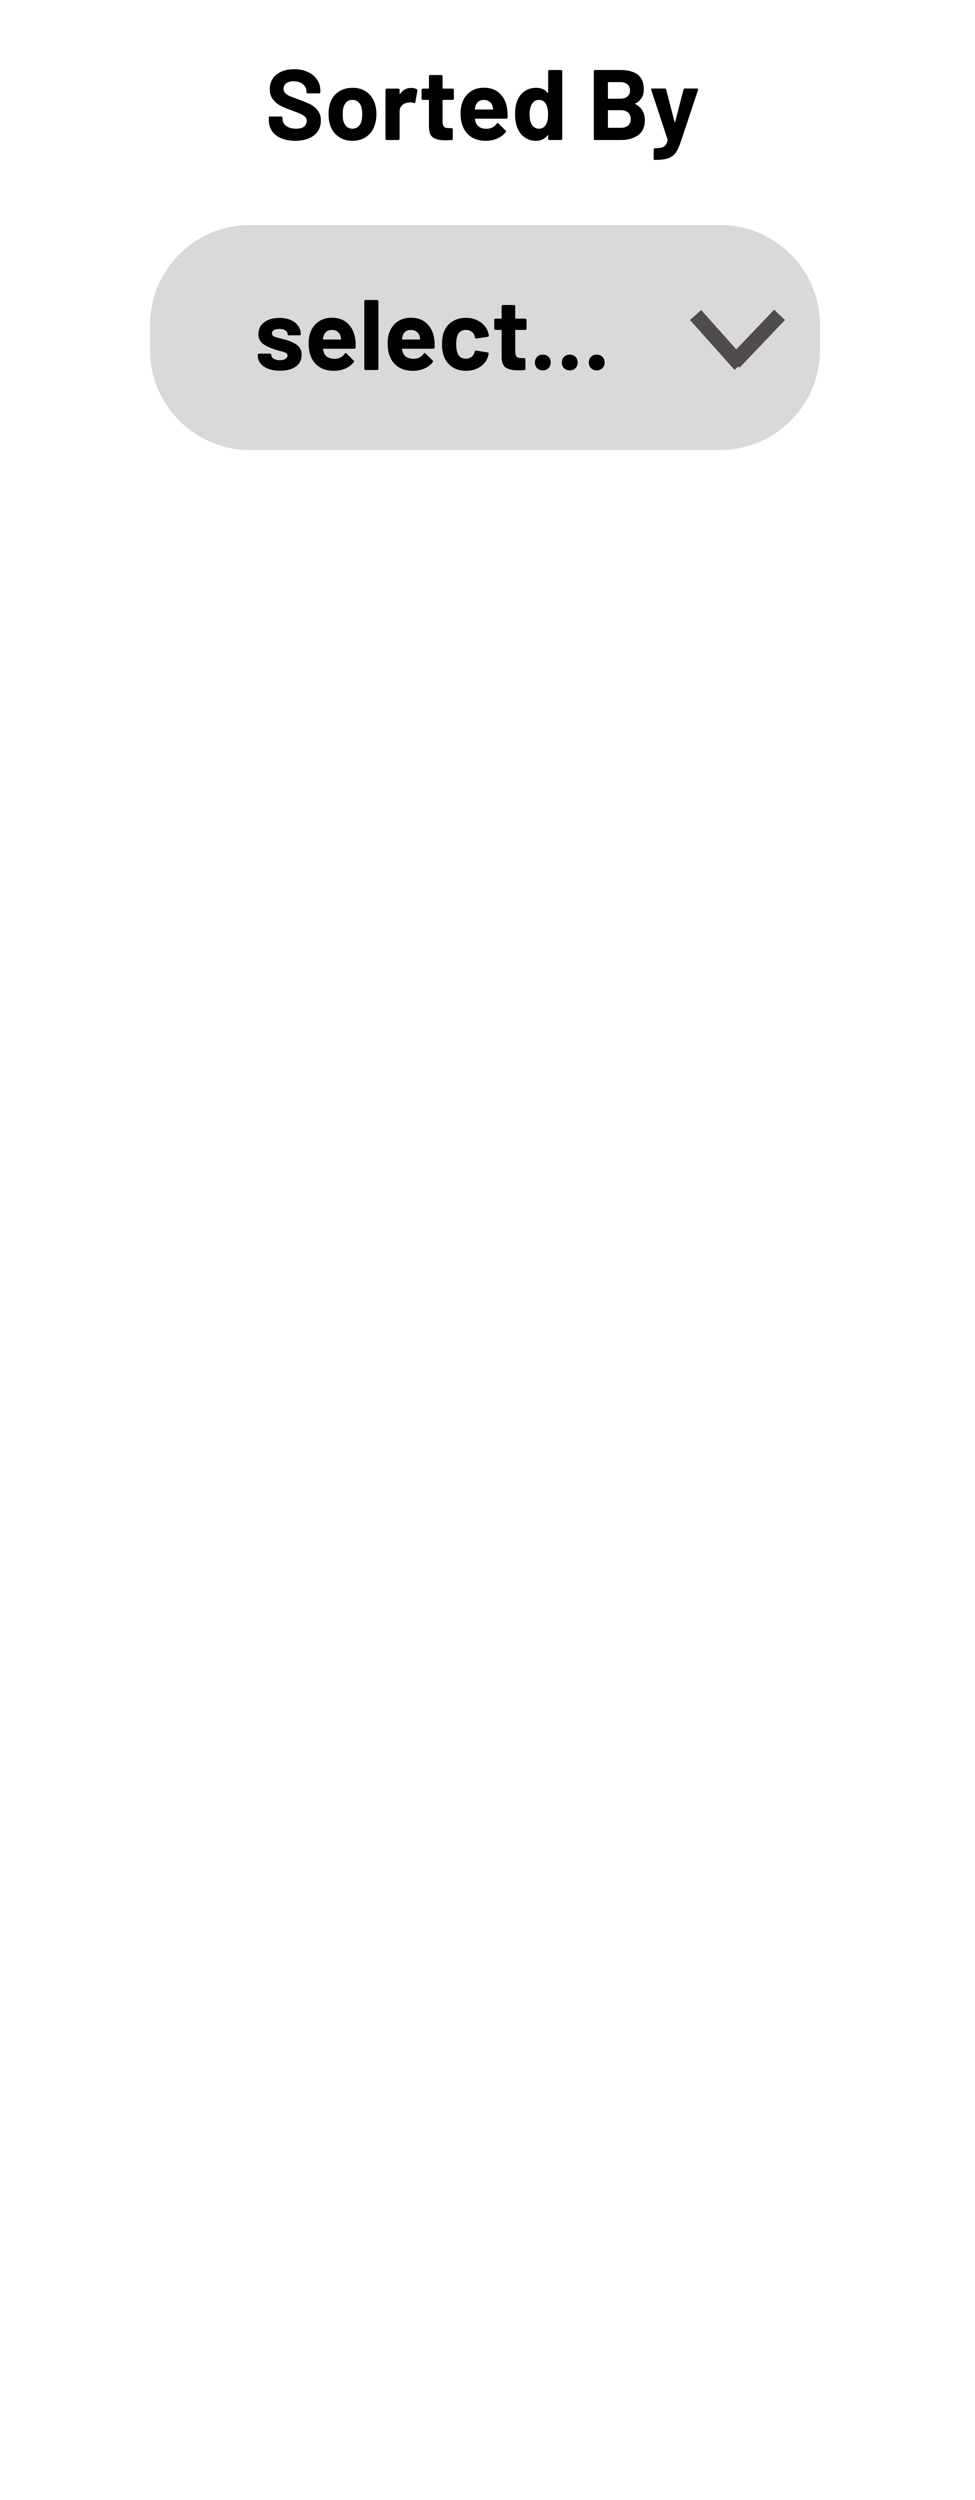 <svg width="195" height="500" viewBox="0 0 195 500" fill="none" xmlns="http://www.w3.org/2000/svg">
<rect width="195" height="500" fill="white"/>
<path d="M59.053 28.16C57.986 28.16 57.053 27.993 56.253 27.66C55.453 27.313 54.833 26.827 54.393 26.2C53.967 25.56 53.753 24.82 53.753 23.98V23.54C53.753 23.473 53.773 23.42 53.813 23.38C53.867 23.327 53.926 23.3 53.993 23.3H56.273C56.34 23.3 56.393 23.327 56.433 23.38C56.486 23.42 56.513 23.473 56.513 23.54V23.84C56.513 24.373 56.76 24.827 57.253 25.2C57.746 25.56 58.413 25.74 59.253 25.74C59.96 25.74 60.486 25.593 60.833 25.3C61.18 24.993 61.353 24.62 61.353 24.18C61.353 23.86 61.246 23.593 61.033 23.38C60.82 23.153 60.526 22.96 60.153 22.8C59.793 22.627 59.213 22.393 58.413 22.1C57.52 21.793 56.76 21.48 56.133 21.16C55.52 20.84 55 20.407 54.573 19.86C54.16 19.3 53.953 18.613 53.953 17.8C53.953 17 54.16 16.3 54.573 15.7C54.986 15.1 55.56 14.64 56.293 14.32C57.026 14 57.873 13.84 58.833 13.84C59.846 13.84 60.746 14.02 61.533 14.38C62.333 14.74 62.953 15.247 63.393 15.9C63.846 16.54 64.073 17.287 64.073 18.14V18.44C64.073 18.507 64.046 18.567 63.993 18.62C63.953 18.66 63.9 18.68 63.833 18.68H61.533C61.467 18.68 61.407 18.66 61.353 18.62C61.313 18.567 61.293 18.507 61.293 18.44V18.28C61.293 17.72 61.06 17.247 60.593 16.86C60.14 16.46 59.513 16.26 58.713 16.26C58.087 16.26 57.593 16.393 57.233 16.66C56.886 16.927 56.713 17.293 56.713 17.76C56.713 18.093 56.813 18.373 57.013 18.6C57.227 18.827 57.533 19.033 57.933 19.22C58.346 19.393 58.98 19.633 59.833 19.94C60.78 20.287 61.52 20.593 62.053 20.86C62.6 21.127 63.087 21.527 63.513 22.06C63.953 22.58 64.173 23.26 64.173 24.1C64.173 25.353 63.713 26.347 62.793 27.08C61.873 27.8 60.627 28.16 59.053 28.16ZM70.508 28.16C69.388 28.16 68.428 27.867 67.628 27.28C66.828 26.693 66.281 25.893 65.988 24.88C65.801 24.253 65.708 23.573 65.708 22.84C65.708 22.053 65.801 21.347 65.988 20.72C66.294 19.733 66.848 18.96 67.648 18.4C68.448 17.84 69.408 17.56 70.528 17.56C71.621 17.56 72.554 17.84 73.328 18.4C74.101 18.947 74.648 19.713 74.968 20.7C75.181 21.367 75.288 22.067 75.288 22.8C75.288 23.52 75.194 24.193 75.008 24.82C74.714 25.86 74.168 26.68 73.368 27.28C72.581 27.867 71.628 28.16 70.508 28.16ZM70.508 25.74C70.948 25.74 71.321 25.607 71.628 25.34C71.934 25.073 72.154 24.707 72.288 24.24C72.394 23.813 72.448 23.347 72.448 22.84C72.448 22.28 72.394 21.807 72.288 21.42C72.141 20.967 71.914 20.613 71.608 20.36C71.301 20.107 70.928 19.98 70.488 19.98C70.034 19.98 69.654 20.107 69.348 20.36C69.054 20.613 68.841 20.967 68.708 21.42C68.601 21.74 68.548 22.213 68.548 22.84C68.548 23.44 68.594 23.907 68.688 24.24C68.821 24.707 69.041 25.073 69.348 25.34C69.668 25.607 70.054 25.74 70.508 25.74ZM82.221 17.58C82.701 17.58 83.081 17.673 83.361 17.86C83.467 17.913 83.507 18.013 83.481 18.16L83.061 20.44C83.047 20.6 82.954 20.647 82.781 20.58C82.581 20.513 82.347 20.48 82.081 20.48C81.974 20.48 81.827 20.493 81.641 20.52C81.16 20.56 80.754 20.74 80.421 21.06C80.087 21.367 79.921 21.78 79.921 22.3V27.76C79.921 27.827 79.894 27.887 79.841 27.94C79.8 27.98 79.747 28 79.68 28H77.341C77.274 28 77.214 27.98 77.16 27.94C77.121 27.887 77.1 27.827 77.1 27.76V17.96C77.1 17.893 77.121 17.84 77.16 17.8C77.214 17.747 77.274 17.72 77.341 17.72H79.68C79.747 17.72 79.8 17.747 79.841 17.8C79.894 17.84 79.921 17.893 79.921 17.96V18.72C79.921 18.76 79.934 18.787 79.96 18.8C79.987 18.813 80.007 18.807 80.02 18.78C80.567 17.98 81.3 17.58 82.221 17.58ZM90.774 19.74C90.774 19.807 90.747 19.867 90.694 19.92C90.654 19.96 90.601 19.98 90.534 19.98H88.614C88.547 19.98 88.514 20.013 88.514 20.08V24.32C88.514 24.76 88.601 25.087 88.774 25.3C88.961 25.513 89.254 25.62 89.654 25.62H90.314C90.381 25.62 90.434 25.647 90.474 25.7C90.527 25.74 90.554 25.793 90.554 25.86V27.76C90.554 27.907 90.474 27.993 90.314 28.02C89.754 28.047 89.354 28.06 89.114 28.06C88.007 28.06 87.181 27.88 86.634 27.52C86.087 27.147 85.807 26.453 85.794 25.44V20.08C85.794 20.013 85.761 19.98 85.694 19.98H84.554C84.487 19.98 84.427 19.96 84.374 19.92C84.334 19.867 84.314 19.807 84.314 19.74V17.96C84.314 17.893 84.334 17.84 84.374 17.8C84.427 17.747 84.487 17.72 84.554 17.72H85.694C85.761 17.72 85.794 17.687 85.794 17.62V15.24C85.794 15.173 85.814 15.12 85.854 15.08C85.907 15.027 85.967 15 86.034 15H88.274C88.341 15 88.394 15.027 88.434 15.08C88.487 15.12 88.514 15.173 88.514 15.24V17.62C88.514 17.687 88.547 17.72 88.614 17.72H90.534C90.601 17.72 90.654 17.747 90.694 17.8C90.747 17.84 90.774 17.893 90.774 17.96V19.74ZM101.435 21.8C101.515 22.307 101.542 22.873 101.515 23.5C101.502 23.66 101.415 23.74 101.255 23.74H95.075C94.995 23.74 94.968 23.773 94.995 23.84C95.035 24.107 95.108 24.373 95.215 24.64C95.562 25.387 96.268 25.76 97.335 25.76C98.188 25.747 98.862 25.4 99.355 24.72C99.408 24.64 99.468 24.6 99.535 24.6C99.575 24.6 99.622 24.627 99.675 24.68L101.115 26.1C101.182 26.167 101.215 26.227 101.215 26.28C101.215 26.307 101.188 26.36 101.135 26.44C100.695 26.987 100.128 27.413 99.435 27.72C98.742 28.013 97.982 28.16 97.155 28.16C96.008 28.16 95.035 27.9 94.235 27.38C93.448 26.86 92.882 26.133 92.535 25.2C92.255 24.533 92.115 23.66 92.115 22.58C92.115 21.847 92.215 21.2 92.415 20.64C92.722 19.693 93.255 18.94 94.015 18.38C94.788 17.82 95.702 17.54 96.755 17.54C98.088 17.54 99.155 17.927 99.955 18.7C100.768 19.473 101.262 20.507 101.435 21.8ZM96.775 19.98C95.935 19.98 95.382 20.373 95.115 21.16C95.062 21.333 95.015 21.547 94.975 21.8C94.975 21.867 95.008 21.9 95.075 21.9H98.535C98.615 21.9 98.642 21.867 98.615 21.8C98.548 21.413 98.515 21.227 98.515 21.24C98.395 20.84 98.182 20.533 97.875 20.32C97.582 20.093 97.215 19.98 96.775 19.98ZM109.633 14.24C109.633 14.173 109.653 14.12 109.693 14.08C109.746 14.027 109.806 14 109.873 14H112.213C112.28 14 112.333 14.027 112.373 14.08C112.426 14.12 112.453 14.173 112.453 14.24V27.76C112.453 27.827 112.426 27.887 112.373 27.94C112.333 27.98 112.28 28 112.213 28H109.873C109.806 28 109.746 27.98 109.693 27.94C109.653 27.887 109.633 27.827 109.633 27.76V27.1C109.633 27.06 109.62 27.04 109.593 27.04C109.566 27.027 109.54 27.033 109.513 27.06C108.953 27.793 108.186 28.16 107.213 28.16C106.28 28.16 105.473 27.9 104.793 27.38C104.126 26.86 103.646 26.147 103.353 25.24C103.126 24.547 103.013 23.74 103.013 22.82C103.013 21.873 103.133 21.047 103.373 20.34C103.68 19.487 104.16 18.813 104.813 18.32C105.48 17.813 106.3 17.56 107.273 17.56C108.233 17.56 108.98 17.893 109.513 18.56C109.54 18.6 109.566 18.613 109.593 18.6C109.62 18.587 109.633 18.56 109.633 18.52V14.24ZM109.213 24.88C109.48 24.387 109.613 23.713 109.613 22.86C109.613 21.967 109.466 21.267 109.173 20.76C108.866 20.24 108.42 19.98 107.833 19.98C107.206 19.98 106.733 20.24 106.413 20.76C106.08 21.28 105.913 21.987 105.913 22.88C105.913 23.68 106.053 24.347 106.333 24.88C106.666 25.453 107.16 25.74 107.813 25.74C108.413 25.74 108.88 25.453 109.213 24.88ZM127.065 20.7C126.985 20.74 126.985 20.78 127.065 20.82C128.332 21.473 128.965 22.56 128.965 24.08C128.965 25.373 128.525 26.353 127.645 27.02C126.765 27.673 125.612 28 124.185 28H119.005C118.938 28 118.878 27.98 118.825 27.94C118.785 27.887 118.765 27.827 118.765 27.76V14.24C118.765 14.173 118.785 14.12 118.825 14.08C118.878 14.027 118.938 14 119.005 14H124.025C127.185 14 128.765 15.28 128.765 17.84C128.765 19.173 128.198 20.127 127.065 20.7ZM121.685 16.42C121.618 16.42 121.585 16.453 121.585 16.52V19.64C121.585 19.707 121.618 19.74 121.685 19.74H124.025C124.652 19.74 125.138 19.593 125.485 19.3C125.832 19.007 126.005 18.607 126.005 18.1C126.005 17.58 125.832 17.173 125.485 16.88C125.138 16.573 124.652 16.42 124.025 16.42H121.685ZM124.185 25.56C124.798 25.56 125.278 25.407 125.625 25.1C125.972 24.78 126.145 24.347 126.145 23.8C126.145 23.253 125.972 22.827 125.625 22.52C125.278 22.2 124.792 22.04 124.165 22.04H121.685C121.618 22.04 121.585 22.073 121.585 22.14V25.46C121.585 25.527 121.618 25.56 121.685 25.56H124.185ZM130.869 31.98C130.829 31.98 130.795 31.953 130.769 31.9C130.742 31.86 130.729 31.807 130.729 31.74V29.9C130.729 29.833 130.749 29.773 130.789 29.72C130.842 29.68 130.902 29.66 130.969 29.66C131.529 29.647 131.969 29.6 132.289 29.52C132.622 29.44 132.882 29.287 133.069 29.06C133.269 28.833 133.422 28.5 133.529 28.06C133.542 28.033 133.542 27.993 133.529 27.94L130.249 17.98C130.235 17.953 130.229 17.92 130.229 17.88C130.229 17.76 130.302 17.7 130.449 17.7H132.949C133.095 17.7 133.189 17.767 133.229 17.9L134.909 24.38C134.922 24.42 134.942 24.44 134.969 24.44C134.995 24.44 135.015 24.42 135.029 24.38L136.709 17.9C136.749 17.767 136.842 17.7 136.989 17.7H139.429C139.509 17.7 139.562 17.727 139.589 17.78C139.629 17.82 139.635 17.887 139.609 17.98L136.149 28.38C135.815 29.353 135.475 30.08 135.129 30.56C134.782 31.053 134.295 31.413 133.669 31.64C133.042 31.867 132.155 31.98 131.009 31.98H130.869Z" fill="black"/>
<g filter="url(#filter0_d_11_637)">
<path d="M30 61C30 49.954 38.954 41 50 41H144C155.046 41 164 49.954 164 61V66C164 77.046 155.046 86 144 86H50C38.954 86 30 77.046 30 66V61Z" fill="#D9D9D9"/>
</g>
<g filter="url(#filter1_i_11_637)">
<path d="M56.005 70.14C55.112 70.14 54.332 70.013 53.665 69.76C52.999 69.507 52.479 69.153 52.105 68.7C51.745 68.247 51.565 67.733 51.565 67.16V66.96C51.565 66.893 51.585 66.84 51.625 66.8C51.679 66.747 51.739 66.72 51.805 66.72H54.025C54.092 66.72 54.145 66.747 54.185 66.8C54.239 66.84 54.265 66.893 54.265 66.96V66.98C54.265 67.273 54.425 67.527 54.745 67.74C55.079 67.94 55.492 68.04 55.985 68.04C56.439 68.04 56.805 67.953 57.085 67.78C57.365 67.593 57.505 67.367 57.505 67.1C57.505 66.86 57.385 66.68 57.145 66.56C56.905 66.44 56.512 66.313 55.965 66.18C55.339 66.02 54.845 65.867 54.485 65.72C53.632 65.427 52.952 65.067 52.445 64.64C51.939 64.213 51.685 63.6 51.685 62.8C51.685 61.813 52.065 61.033 52.825 60.46C53.599 59.873 54.619 59.58 55.885 59.58C56.739 59.58 57.485 59.72 58.125 60C58.765 60.267 59.259 60.647 59.605 61.14C59.965 61.633 60.145 62.193 60.145 62.82C60.145 62.887 60.119 62.947 60.065 63C60.025 63.04 59.972 63.06 59.905 63.06H57.765C57.699 63.06 57.639 63.04 57.585 63C57.545 62.947 57.525 62.887 57.525 62.82C57.525 62.527 57.372 62.28 57.065 62.08C56.772 61.88 56.379 61.78 55.885 61.78C55.445 61.78 55.085 61.86 54.805 62.02C54.525 62.18 54.385 62.4 54.385 62.68C54.385 62.947 54.519 63.147 54.785 63.28C55.065 63.413 55.525 63.553 56.165 63.7C56.312 63.74 56.479 63.787 56.665 63.84C56.852 63.88 57.052 63.933 57.265 64C58.212 64.28 58.959 64.64 59.505 65.08C60.052 65.52 60.325 66.16 60.325 67C60.325 67.987 59.932 68.76 59.145 69.32C58.372 69.867 57.325 70.14 56.005 70.14ZM71.044 63.8C71.124 64.307 71.151 64.873 71.124 65.5C71.111 65.66 71.024 65.74 70.864 65.74H64.684C64.604 65.74 64.578 65.773 64.604 65.84C64.644 66.107 64.718 66.373 64.824 66.64C65.171 67.387 65.878 67.76 66.944 67.76C67.798 67.747 68.471 67.4 68.964 66.72C69.018 66.64 69.078 66.6 69.144 66.6C69.184 66.6 69.231 66.627 69.284 66.68L70.724 68.1C70.791 68.167 70.824 68.227 70.824 68.28C70.824 68.307 70.798 68.36 70.744 68.44C70.304 68.987 69.738 69.413 69.044 69.72C68.351 70.013 67.591 70.16 66.764 70.16C65.618 70.16 64.644 69.9 63.844 69.38C63.058 68.86 62.491 68.133 62.144 67.2C61.864 66.533 61.724 65.66 61.724 64.58C61.724 63.847 61.824 63.2 62.024 62.64C62.331 61.693 62.864 60.94 63.624 60.38C64.398 59.82 65.311 59.54 66.364 59.54C67.698 59.54 68.764 59.927 69.564 60.7C70.378 61.473 70.871 62.507 71.044 63.8ZM66.384 61.98C65.544 61.98 64.991 62.373 64.724 63.16C64.671 63.333 64.624 63.547 64.584 63.8C64.584 63.867 64.618 63.9 64.684 63.9H68.144C68.224 63.9 68.251 63.867 68.224 63.8C68.158 63.413 68.124 63.227 68.124 63.24C68.004 62.84 67.791 62.533 67.484 62.32C67.191 62.093 66.824 61.98 66.384 61.98ZM73.102 70C73.036 70 72.976 69.98 72.922 69.94C72.882 69.887 72.862 69.827 72.862 69.76V56.24C72.862 56.173 72.882 56.12 72.922 56.08C72.976 56.027 73.036 56 73.102 56H75.442C75.509 56 75.562 56.027 75.602 56.08C75.656 56.12 75.682 56.173 75.682 56.24V69.76C75.682 69.827 75.656 69.887 75.602 69.94C75.562 69.98 75.509 70 75.442 70H73.102ZM86.845 63.8C86.925 64.307 86.952 64.873 86.925 65.5C86.912 65.66 86.825 65.74 86.665 65.74H80.485C80.405 65.74 80.378 65.773 80.405 65.84C80.445 66.107 80.518 66.373 80.625 66.64C80.972 67.387 81.678 67.76 82.745 67.76C83.598 67.747 84.272 67.4 84.765 66.72C84.818 66.64 84.878 66.6 84.945 66.6C84.985 66.6 85.032 66.627 85.085 66.68L86.525 68.1C86.592 68.167 86.625 68.227 86.625 68.28C86.625 68.307 86.598 68.36 86.545 68.44C86.105 68.987 85.538 69.413 84.845 69.72C84.152 70.013 83.392 70.16 82.565 70.16C81.418 70.16 80.445 69.9 79.645 69.38C78.858 68.86 78.292 68.133 77.945 67.2C77.665 66.533 77.525 65.66 77.525 64.58C77.525 63.847 77.625 63.2 77.825 62.64C78.132 61.693 78.665 60.94 79.425 60.38C80.198 59.82 81.112 59.54 82.165 59.54C83.498 59.54 84.565 59.927 85.365 60.7C86.178 61.473 86.672 62.507 86.845 63.8ZM82.185 61.98C81.345 61.98 80.792 62.373 80.525 63.16C80.472 63.333 80.425 63.547 80.385 63.8C80.385 63.867 80.418 63.9 80.485 63.9H83.945C84.025 63.9 84.052 63.867 84.025 63.8C83.958 63.413 83.925 63.227 83.925 63.24C83.805 62.84 83.592 62.533 83.285 62.32C82.992 62.093 82.625 61.98 82.185 61.98ZM93.183 70.16C92.116 70.16 91.19 69.893 90.403 69.36C89.63 68.827 89.076 68.093 88.743 67.16C88.516 66.493 88.403 65.707 88.403 64.8C88.403 63.907 88.516 63.133 88.743 62.48C89.063 61.573 89.616 60.86 90.403 60.34C91.19 59.82 92.116 59.56 93.183 59.56C94.25 59.56 95.183 59.827 95.983 60.36C96.796 60.893 97.336 61.567 97.603 62.38C97.71 62.7 97.763 62.94 97.763 63.1V63.14C97.763 63.26 97.696 63.333 97.563 63.36L95.263 63.7H95.223C95.103 63.7 95.023 63.633 94.983 63.5L94.923 63.18C94.83 62.833 94.623 62.547 94.303 62.32C93.983 62.093 93.603 61.98 93.163 61.98C92.736 61.98 92.376 62.087 92.083 62.3C91.79 62.513 91.583 62.807 91.463 63.18C91.316 63.58 91.243 64.127 91.243 64.82C91.243 65.513 91.31 66.06 91.443 66.46C91.563 66.86 91.77 67.173 92.063 67.4C92.37 67.627 92.736 67.74 93.163 67.74C93.576 67.74 93.936 67.633 94.243 67.42C94.563 67.193 94.783 66.887 94.903 66.5C94.916 66.473 94.923 66.433 94.923 66.38C94.936 66.367 94.943 66.347 94.943 66.32C94.956 66.16 95.05 66.093 95.223 66.12L97.523 66.48C97.656 66.507 97.723 66.58 97.723 66.7C97.723 66.807 97.683 67.007 97.603 67.3C97.323 68.193 96.776 68.893 95.963 69.4C95.163 69.907 94.236 70.16 93.183 70.16ZM105.305 61.74C105.305 61.807 105.279 61.867 105.225 61.92C105.185 61.96 105.132 61.98 105.065 61.98H103.145C103.079 61.98 103.045 62.013 103.045 62.08V66.32C103.045 66.76 103.132 67.087 103.305 67.3C103.492 67.513 103.785 67.62 104.185 67.62H104.845C104.912 67.62 104.965 67.647 105.005 67.7C105.059 67.74 105.085 67.793 105.085 67.86V69.76C105.085 69.907 105.005 69.993 104.845 70.02C104.285 70.047 103.885 70.06 103.645 70.06C102.539 70.06 101.712 69.88 101.165 69.52C100.619 69.147 100.339 68.453 100.325 67.44V62.08C100.325 62.013 100.292 61.98 100.225 61.98H99.085C99.019 61.98 98.959 61.96 98.905 61.92C98.865 61.867 98.845 61.807 98.845 61.74V59.96C98.845 59.893 98.865 59.84 98.905 59.8C98.959 59.747 99.019 59.72 99.085 59.72H100.225C100.292 59.72 100.325 59.687 100.325 59.62V57.24C100.325 57.173 100.345 57.12 100.385 57.08C100.439 57.027 100.499 57 100.565 57H102.805C102.872 57 102.925 57.027 102.965 57.08C103.019 57.12 103.045 57.173 103.045 57.24V59.62C103.045 59.687 103.079 59.72 103.145 59.72H105.065C105.132 59.72 105.185 59.747 105.225 59.8C105.279 59.84 105.305 59.893 105.305 59.96V61.74ZM108.563 70.08C108.11 70.08 107.73 69.933 107.423 69.64C107.13 69.333 106.983 68.953 106.983 68.5C106.983 68.033 107.13 67.653 107.423 67.36C107.716 67.067 108.096 66.92 108.563 66.92C109.03 66.92 109.41 67.067 109.703 67.36C109.996 67.653 110.143 68.033 110.143 68.5C110.143 68.953 109.99 69.333 109.683 69.64C109.39 69.933 109.016 70.08 108.563 70.08ZM113.954 70.08C113.5 70.08 113.12 69.933 112.814 69.64C112.52 69.333 112.374 68.953 112.374 68.5C112.374 68.033 112.52 67.653 112.814 67.36C113.107 67.067 113.487 66.92 113.954 66.92C114.42 66.92 114.8 67.067 115.094 67.36C115.387 67.653 115.534 68.033 115.534 68.5C115.534 68.953 115.38 69.333 115.074 69.64C114.78 69.933 114.407 70.08 113.954 70.08ZM119.344 70.08C118.891 70.08 118.511 69.933 118.204 69.64C117.911 69.333 117.764 68.953 117.764 68.5C117.764 68.033 117.911 67.653 118.204 67.36C118.497 67.067 118.877 66.92 119.344 66.92C119.811 66.92 120.191 67.067 120.484 67.36C120.777 67.653 120.924 68.033 120.924 68.5C120.924 68.953 120.771 69.333 120.464 69.64C120.171 69.933 119.797 70.08 119.344 70.08Z" fill="black"/>
</g>
<g filter="url(#filter2_d_11_637)">
<line x1="139.119" y1="59.001" x2="148.024" y2="68.982" stroke="#514C4C" stroke-width="3"/>
</g>
<g filter="url(#filter3_d_11_637)">
<line x1="146.819" y1="68.505" x2="155.914" y2="58.965" stroke="#514C4C" stroke-width="3"/>
</g>
<defs>
<filter id="filter0_d_11_637" x="26" y="41" width="142" height="53" filterUnits="userSpaceOnUse" color-interpolation-filters="sRGB">
<feFlood flood-opacity="0" result="BackgroundImageFix"/>
<feColorMatrix in="SourceAlpha" type="matrix" values="0 0 0 0 0 0 0 0 0 0 0 0 0 0 0 0 0 0 127 0" result="hardAlpha"/>
<feOffset dy="4"/>
<feGaussianBlur stdDeviation="2"/>
<feComposite in2="hardAlpha" operator="out"/>
<feColorMatrix type="matrix" values="0 0 0 0 0 0 0 0 0 0 0 0 0 0 0 0 0 0 0.25 0"/>
<feBlend mode="normal" in2="BackgroundImageFix" result="effect1_dropShadow_11_637"/>
<feBlend mode="normal" in="SourceGraphic" in2="effect1_dropShadow_11_637" result="shape"/>
</filter>
<filter id="filter1_i_11_637" x="51.565" y="56" width="69.359" height="18.16" filterUnits="userSpaceOnUse" color-interpolation-filters="sRGB">
<feFlood flood-opacity="0" result="BackgroundImageFix"/>
<feBlend mode="normal" in="SourceGraphic" in2="BackgroundImageFix" result="shape"/>
<feColorMatrix in="SourceAlpha" type="matrix" values="0 0 0 0 0 0 0 0 0 0 0 0 0 0 0 0 0 0 127 0" result="hardAlpha"/>
<feOffset dy="4"/>
<feGaussianBlur stdDeviation="2"/>
<feComposite in2="hardAlpha" operator="arithmetic" k2="-1" k3="1"/>
<feColorMatrix type="matrix" values="0 0 0 0 0 0 0 0 0 0 0 0 0 0 0 0 0 0 0.25 0"/>
<feBlend mode="normal" in2="shape" result="effect1_innerShadow_11_637"/>
</filter>
<filter id="filter2_d_11_637" x="134" y="58.003" width="19.143" height="19.978" filterUnits="userSpaceOnUse" color-interpolation-filters="sRGB">
<feFlood flood-opacity="0" result="BackgroundImageFix"/>
<feColorMatrix in="SourceAlpha" type="matrix" values="0 0 0 0 0 0 0 0 0 0 0 0 0 0 0 0 0 0 127 0" result="hardAlpha"/>
<feOffset dy="4"/>
<feGaussianBlur stdDeviation="2"/>
<feComposite in2="hardAlpha" operator="out"/>
<feColorMatrix type="matrix" values="0 0 0 0 0 0 0 0 0 0 0 0 0 0 0 0 0 0 0.25 0"/>
<feBlend mode="normal" in2="BackgroundImageFix" result="effect1_dropShadow_11_637"/>
<feBlend mode="normal" in="SourceGraphic" in2="effect1_dropShadow_11_637" result="shape"/>
</filter>
<filter id="filter3_d_11_637" x="141.733" y="57.93" width="19.267" height="19.61" filterUnits="userSpaceOnUse" color-interpolation-filters="sRGB">
<feFlood flood-opacity="0" result="BackgroundImageFix"/>
<feColorMatrix in="SourceAlpha" type="matrix" values="0 0 0 0 0 0 0 0 0 0 0 0 0 0 0 0 0 0 127 0" result="hardAlpha"/>
<feOffset dy="4"/>
<feGaussianBlur stdDeviation="2"/>
<feComposite in2="hardAlpha" operator="out"/>
<feColorMatrix type="matrix" values="0 0 0 0 0 0 0 0 0 0 0 0 0 0 0 0 0 0 0.25 0"/>
<feBlend mode="normal" in2="BackgroundImageFix" result="effect1_dropShadow_11_637"/>
<feBlend mode="normal" in="SourceGraphic" in2="effect1_dropShadow_11_637" result="shape"/>
</filter>
</defs>
</svg>
